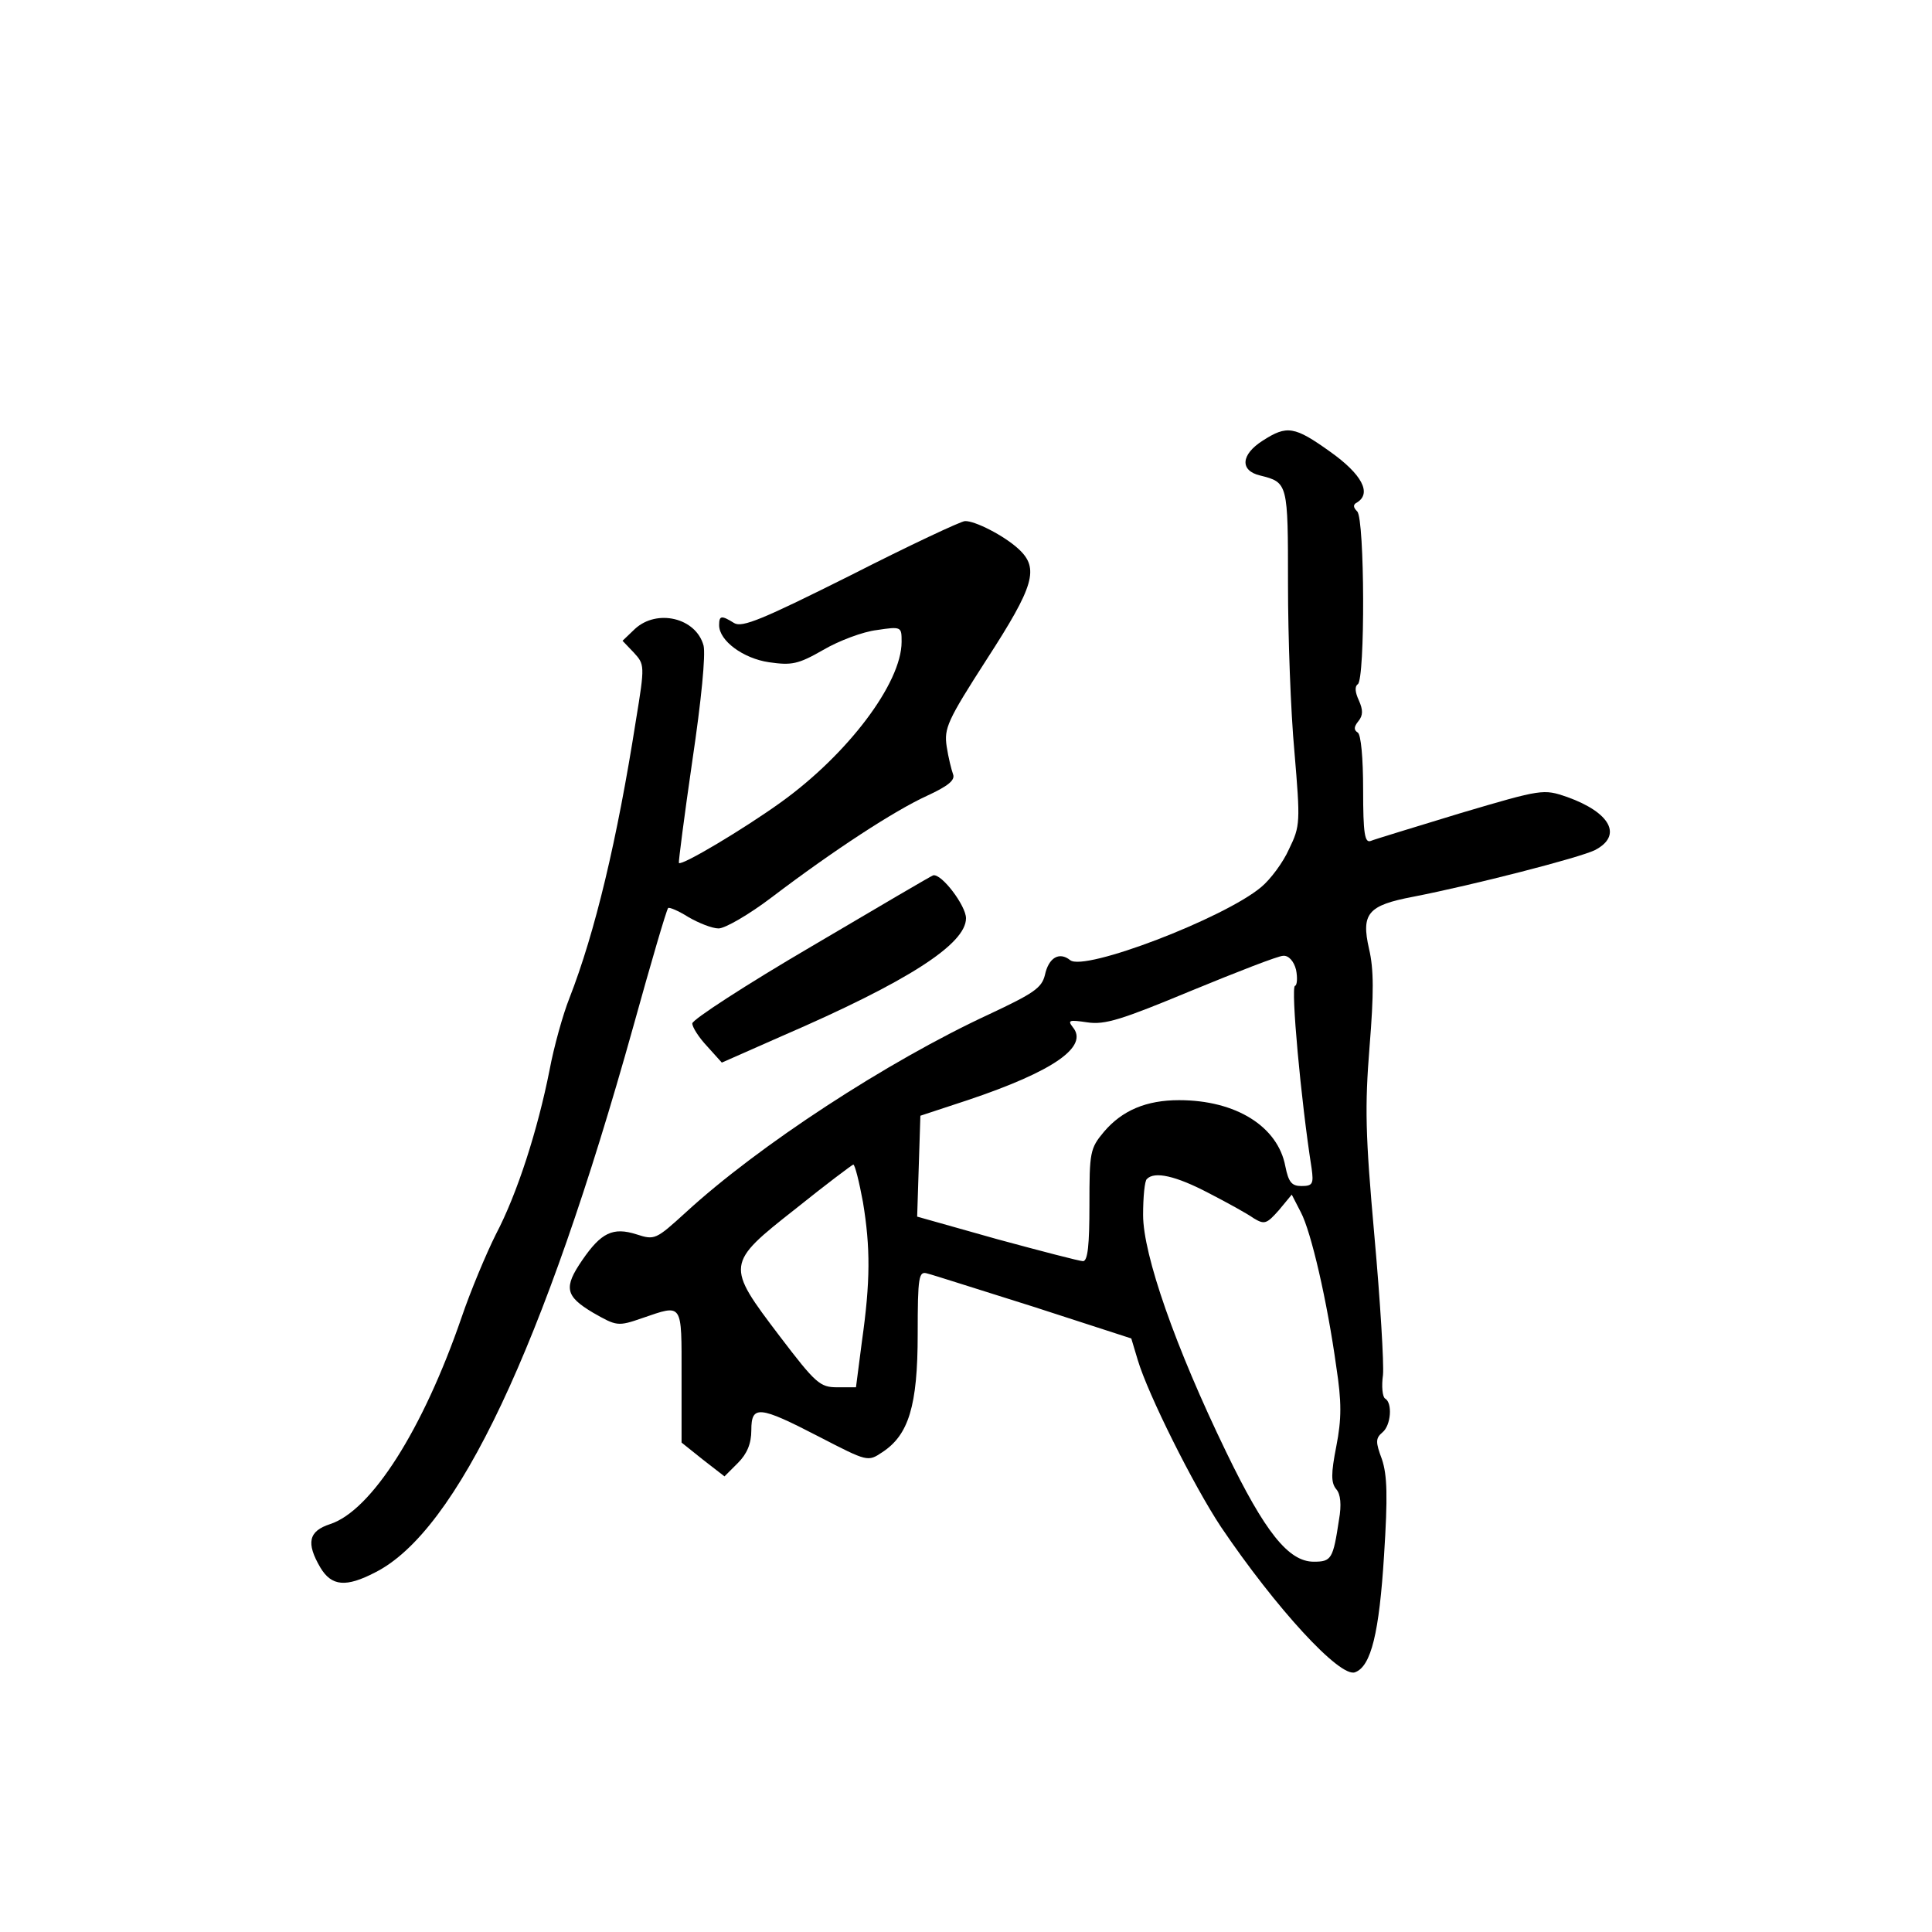<?xml version="1.0" standalone="no"?>
<!DOCTYPE svg PUBLIC "-//W3C//DTD SVG 20010904//EN"
 "http://www.w3.org/TR/2001/REC-SVG-20010904/DTD/svg10.dtd">
<svg version="1.0" xmlns="http://www.w3.org/2000/svg"
 width="360pt" height="360pt" viewBox="0 0 360 360"
 preserveAspectRatio="xMidYMid meet">
<g transform="translate(0,360) scale(0.1,-0.1)"
fill="#000000" stroke="none">
<path d="M2353 2779 c-41 -26 -43 -56 -5 -65 52 -13 52 -14 52 -203 0 -97 5
-237 12 -312 11 -131 11 -138 -10 -181 -11 -25 -35 -57 -52 -71 -69 -58 -330
-158 -356 -136 -20 16 -40 5 -47 -28 -6 -24 -21 -34 -104 -73 -190 -88 -430
-245 -565 -369 -56 -51 -58 -52 -92 -41 -44 14 -66 3 -101 -48 -35 -51 -32
-67 20 -98 44 -25 46 -26 92 -10 76 26 73 30 73 -108 l0 -124 40 -32 40 -31
25 25 c17 17 25 36 25 61 0 47 14 46 126 -12 91 -47 91 -47 118 -29 49 32 66
86 66 220 0 108 2 118 18 113 9 -2 99 -31 198 -62 l182 -59 12 -40 c19 -64
104 -234 155 -311 102 -151 222 -282 250 -271 30 11 45 74 54 218 7 110 6 149
-4 179 -12 32 -12 39 1 50 16 13 19 55 5 63 -5 3 -7 23 -4 44 2 20 -5 137 -16
259 -17 190 -18 240 -9 353 8 99 8 144 -1 182 -15 66 -2 81 82 97 113 22 311
73 339 87 52 27 29 70 -52 99 -44 15 -46 15 -198 -30 -85 -26 -161 -49 -168
-52 -11 -4 -14 14 -14 95 0 60 -4 103 -10 107 -8 5 -7 11 1 21 9 11 9 21 1 39
-7 15 -8 26 -2 30 14 9 13 308 -1 322 -8 8 -8 13 0 17 27 17 9 52 -50 94 -67
48 -81 50 -126 21z m62 -986 c3 -15 2 -29 -2 -30 -8 -3 11 -213 31 -340 4 -29
2 -33 -19 -33 -18 0 -24 7 -30 37 -14 74 -92 123 -198 123 -61 0 -106 -19
-140 -59 -26 -31 -27 -38 -27 -137 0 -73 -3 -104 -12 -104 -6 0 -79 19 -160
41 l-149 42 3 94 3 94 88 29 c161 54 226 100 196 136 -10 13 -7 14 27 9 33 -5
64 5 194 59 85 35 162 65 171 65 10 1 20 -10 24 -26z m-807 -433 c14 -85 14
-147 -2 -260 l-11 -85 -35 0 c-32 0 -40 7 -107 95 -101 133 -101 135 30 238
56 45 104 81 107 82 3 0 11 -32 18 -70z m644 17 c35 -18 73 -39 84 -47 20 -12
24 -11 47 15 l24 29 17 -33 c19 -36 49 -165 66 -288 10 -65 10 -97 0 -148 -10
-51 -10 -68 0 -80 8 -9 10 -29 5 -57 -11 -73 -14 -78 -47 -78 -47 0 -91 55
-163 204 -95 196 -155 368 -155 442 0 34 3 64 7 67 14 15 54 6 115 -26z"/>
<path d="M1585 2528 c-164 -82 -202 -98 -217 -89 -24 15 -28 14 -28 -4 0 -29
45 -62 93 -69 42 -6 54 -4 101 23 29 17 74 34 100 37 46 7 46 6 46 -22 0 -77
-101 -210 -225 -299 -68 -49 -185 -119 -190 -113 -1 1 10 87 25 190 17 114 25
198 21 215 -14 52 -87 69 -128 31 l-23 -22 21 -22 c20 -22 21 -23 4 -126 -35
-223 -76 -395 -124 -518 -12 -30 -29 -91 -37 -134 -22 -111 -60 -230 -100
-306 -18 -36 -47 -105 -64 -155 -72 -209 -168 -360 -245 -385 -40 -13 -45 -35
-18 -81 21 -35 48 -37 102 -9 153 77 314 419 481 1017 33 119 62 218 65 221 2
2 19 -5 38 -17 19 -11 44 -21 56 -21 12 0 57 26 99 58 116 88 228 161 289 189
39 18 53 29 49 40 -3 8 -9 32 -12 52 -5 34 1 48 75 163 88 136 98 169 59 205
-27 25 -82 53 -100 52 -7 0 -103 -45 -213 -101z"/>
<path d="M1513 1837 c-123 -72 -223 -137 -223 -144 0 -7 12 -26 28 -43 l27
-30 111 49 c236 102 344 172 344 220 0 23 -45 83 -61 80 -2 0 -104 -60 -226
-132z"/>
</g>
</svg>
